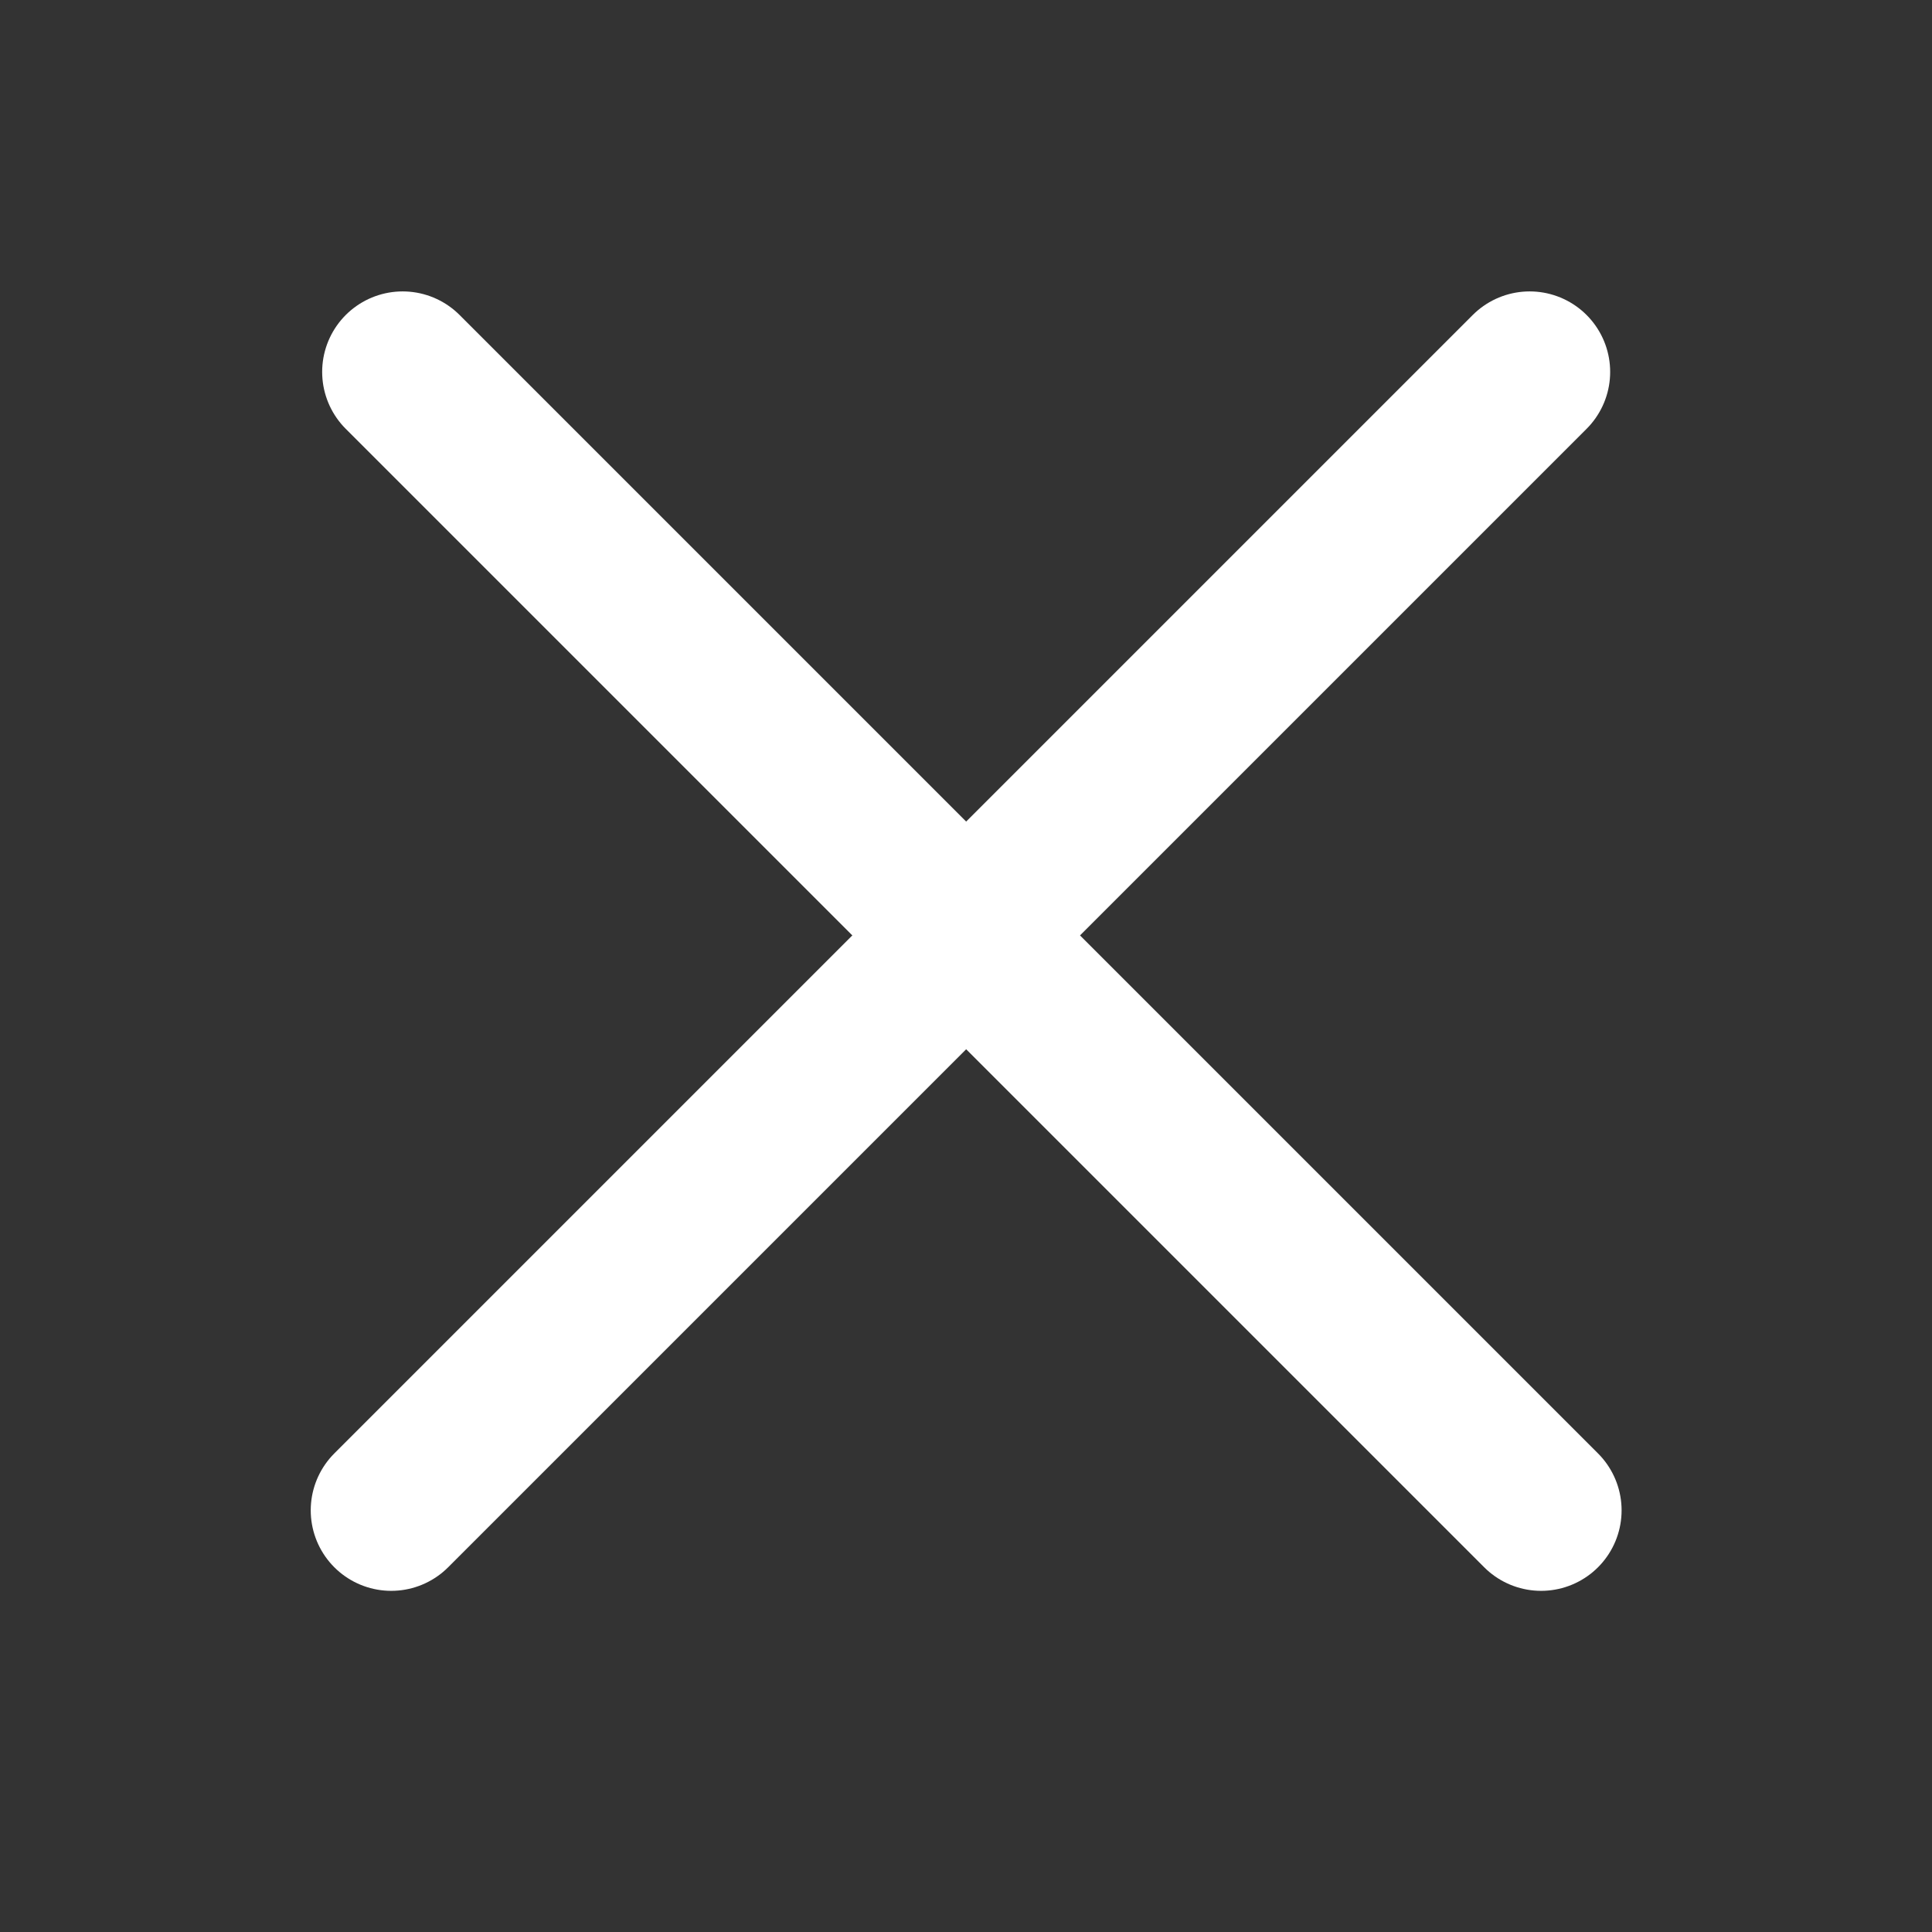 <svg width="12" height="12" viewBox="0 0 12 12" fill="none" xmlns="http://www.w3.org/2000/svg">
<rect x="0" y="0" width="12" height="12" fill="#333333" stroke="none"/>
<path d="M2.501 2.31L9.572 9.381" stroke="white" stroke-linecap="round"/>
<path d="M9.501 2.31L2.43 9.381" stroke="white" stroke-linecap="round"/>
</svg>
